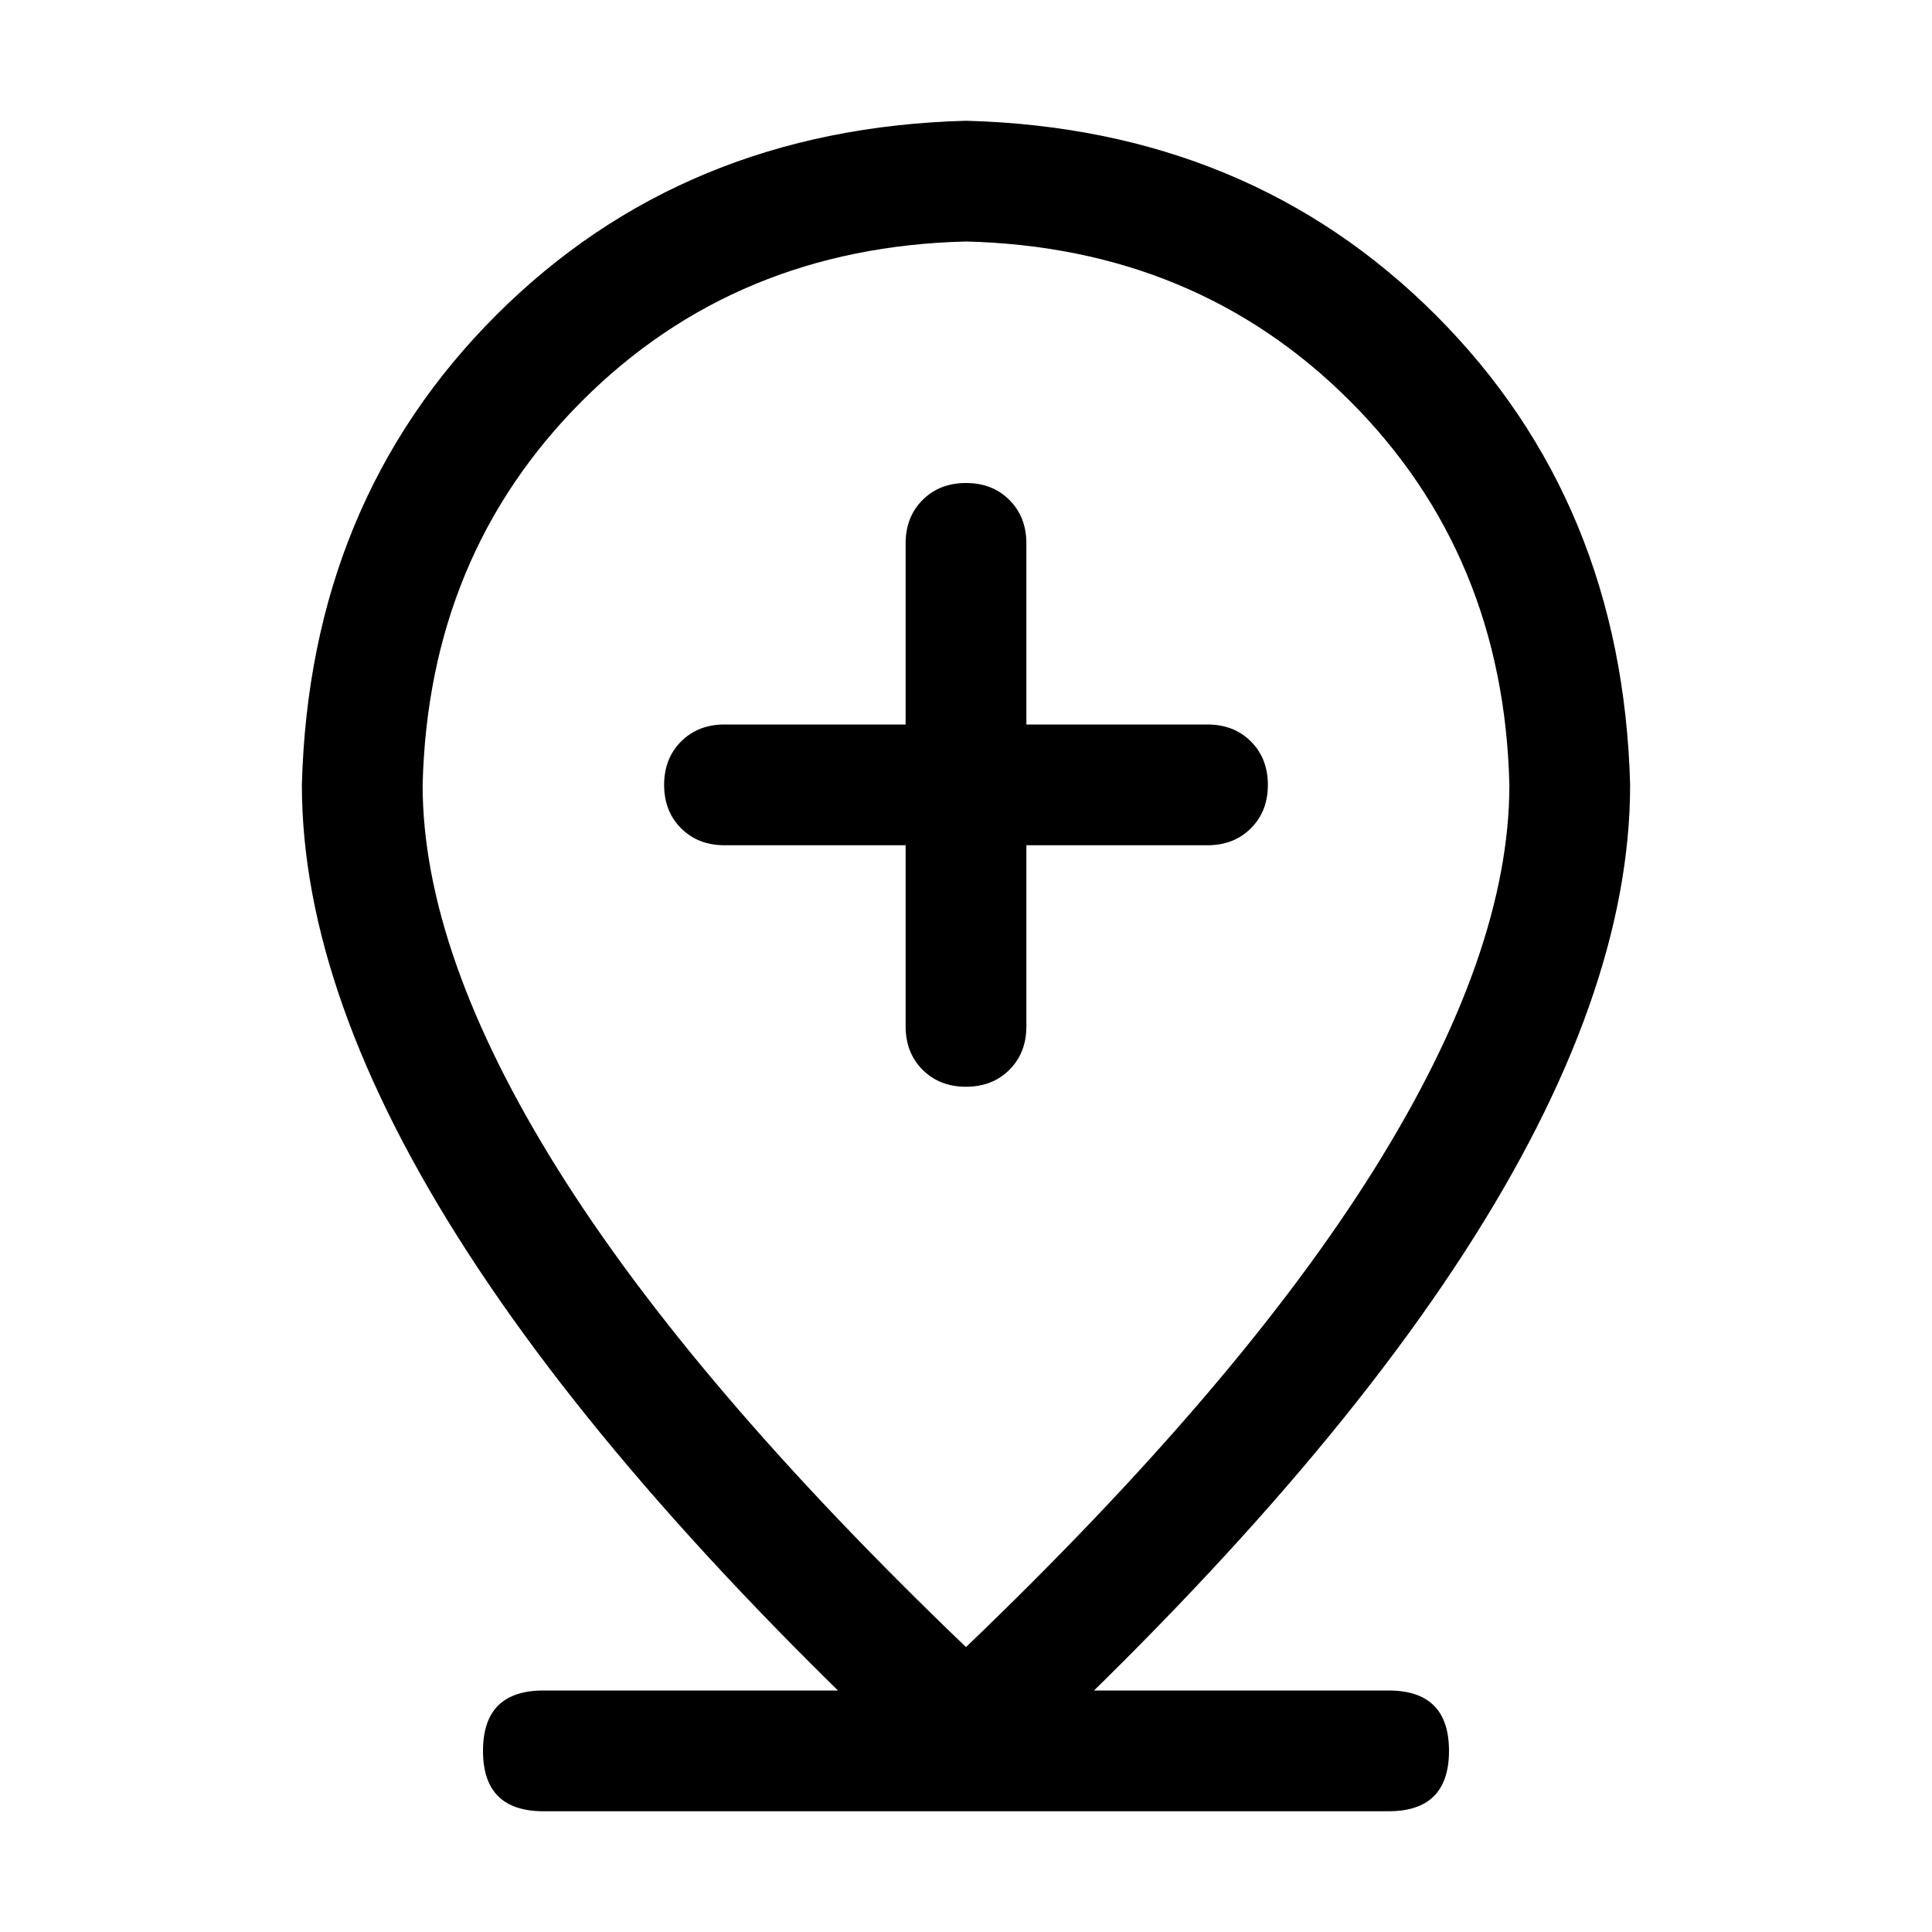 <!-- Generated by IcoMoon.io -->
<svg version="1.1" xmlns="http://www.w3.org/2000/svg" width="32" height="32" viewBox="0 0 32 32">
<title>add-location</title>
<path d="M9 28h14q1 0 1 1v0q0 1-1 1h-14q-1 0-1-1v0q0-1 1-1zM25 13q-0.094-3.813-2.641-6.359t-6.359-2.641q-3.813 0.094-6.359 2.641t-2.641 6.359q0 2.781 2.234 6.359t6.766 7.922q4.531-4.344 6.766-7.922t2.234-6.359zM16 30q-11-10-11-17 0.125-4.688 3.219-7.781t7.781-3.219q4.688 0.125 7.781 3.219t3.219 7.781q0 7-11 17zM17 12h3q0.438 0 0.719 0.281t0.281 0.719-0.281 0.719-0.719 0.281h-3v3q0 0.438-0.281 0.719t-0.719 0.281-0.719-0.281-0.281-0.719v-3h-3q-0.438 0-0.719-0.281t-0.281-0.719 0.281-0.719 0.719-0.281h3v-3q0-0.438 0.281-0.719t0.719-0.281 0.719 0.281 0.281 0.719v3z"></path>
</svg>
